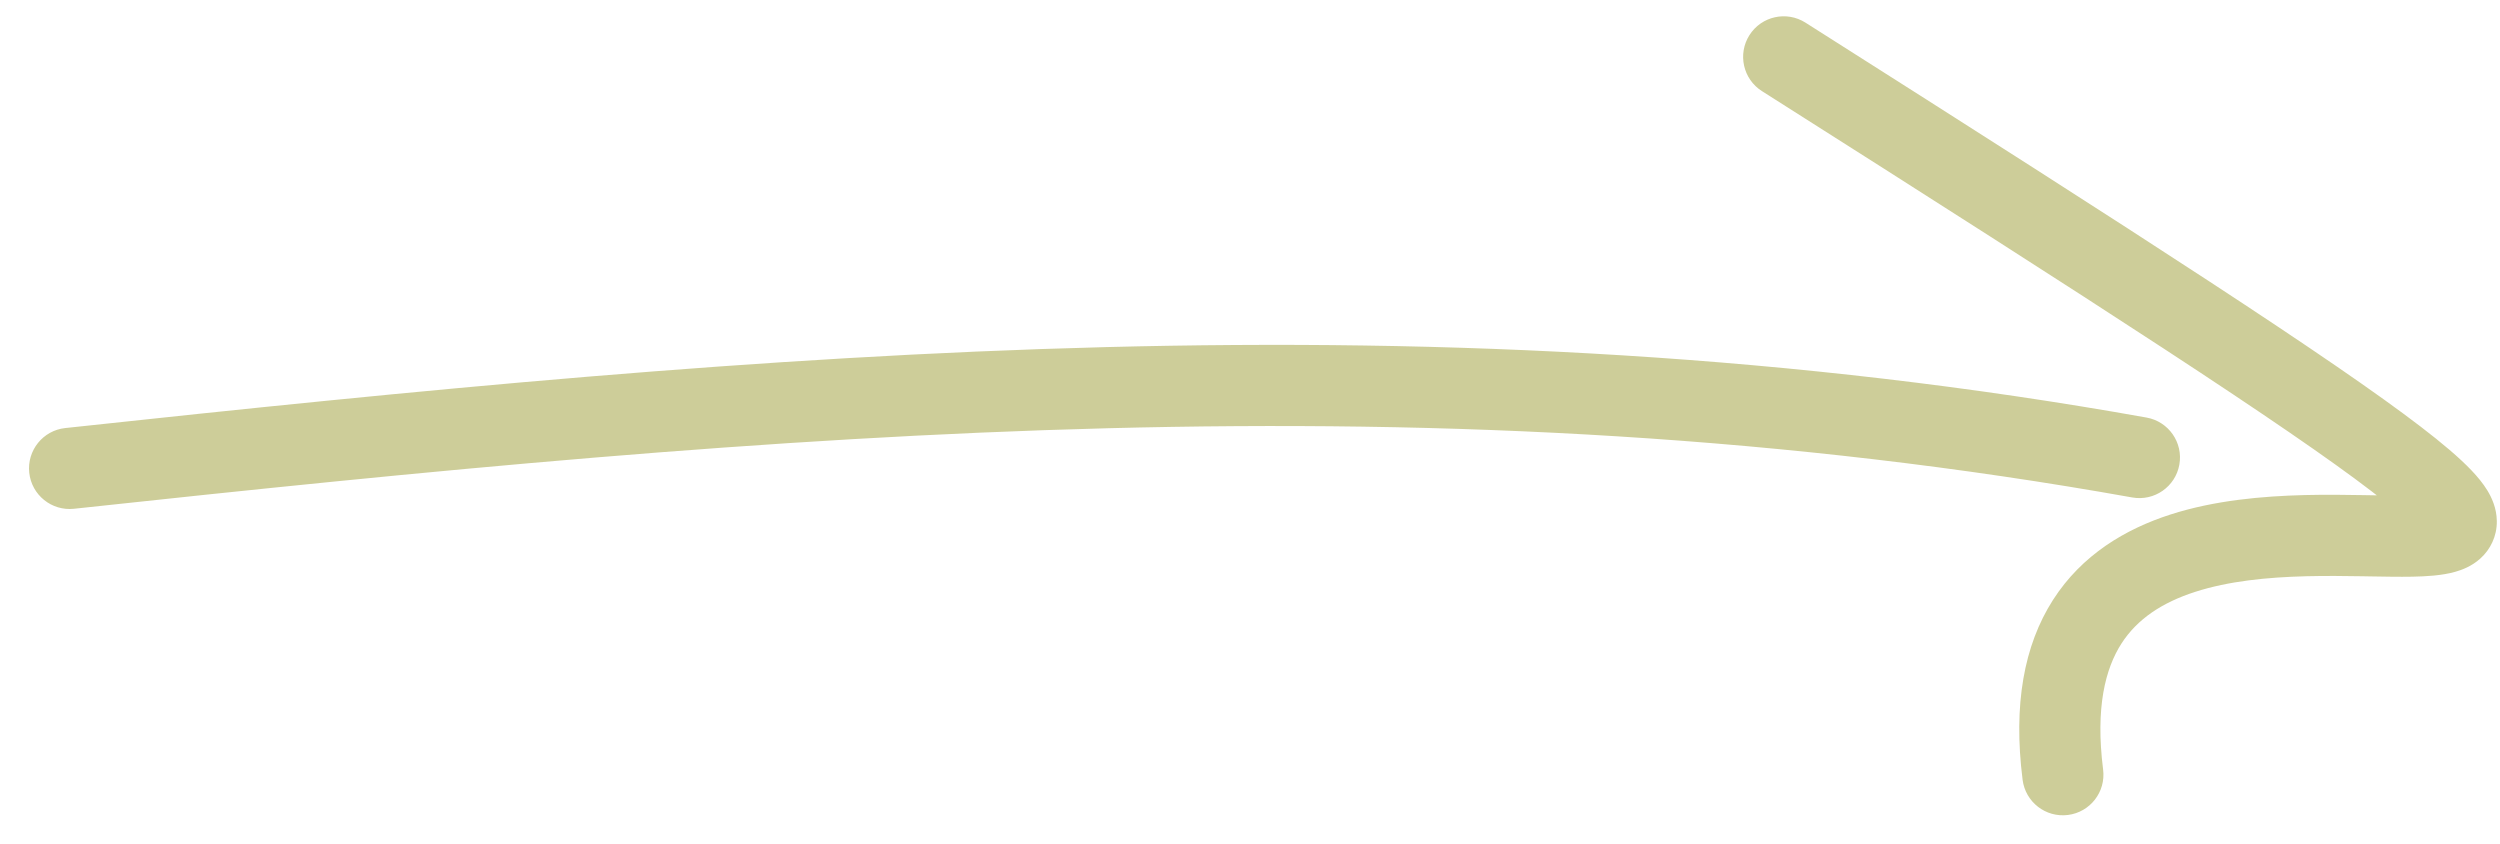 <?xml version="1.0" encoding="UTF-8"?> <svg xmlns="http://www.w3.org/2000/svg" width="77" height="26" viewBox="0 0 77 26" fill="none"> <path fill-rule="evenodd" clip-rule="evenodd" d="M55.608 0.697C55.025 0.327 54.253 0.499 53.883 1.082C53.513 1.665 53.686 2.438 54.269 2.807C64.853 9.523 70.473 13.16 73.036 15.125C73.095 15.17 73.151 15.214 73.206 15.257L73.037 15.254L72.811 15.25C72.256 15.24 71.631 15.232 70.978 15.248C69.685 15.281 68.209 15.409 66.844 15.849C65.467 16.294 64.125 17.083 63.231 18.48C62.338 19.878 62.004 21.709 62.296 24.018C62.383 24.703 63.008 25.188 63.693 25.101C64.378 25.015 64.863 24.389 64.776 23.704C64.533 21.785 64.849 20.591 65.337 19.827C65.825 19.064 66.597 18.556 67.612 18.229C68.64 17.897 69.836 17.778 71.041 17.748C71.638 17.733 72.218 17.74 72.769 17.749L72.987 17.753L72.987 17.753C73.45 17.761 73.902 17.769 74.294 17.762C74.722 17.754 75.212 17.728 75.621 17.612C75.827 17.554 76.128 17.443 76.394 17.203C76.705 16.923 76.907 16.518 76.902 16.05C76.898 15.649 76.742 15.323 76.614 15.111C76.478 14.887 76.302 14.677 76.119 14.485C75.751 14.099 75.228 13.655 74.557 13.141C71.883 11.091 66.139 7.379 55.608 0.697ZM74.478 16.411C74.478 16.411 74.477 16.41 74.476 16.408L74.475 16.405C74.477 16.409 74.478 16.411 74.478 16.411ZM74.939 15.207C74.949 15.204 74.95 15.204 74.941 15.207L74.939 15.207ZM2.009 13.184C1.323 13.258 0.827 13.875 0.901 14.561C0.975 15.248 1.592 15.744 2.278 15.67C23.955 13.328 44.387 11.514 65.674 15.322C66.353 15.443 67.003 14.991 67.124 14.311C67.246 13.632 66.793 12.982 66.114 12.861C44.435 8.983 23.678 10.844 2.009 13.184Z" fill="#CDCD99"></path> </svg> 